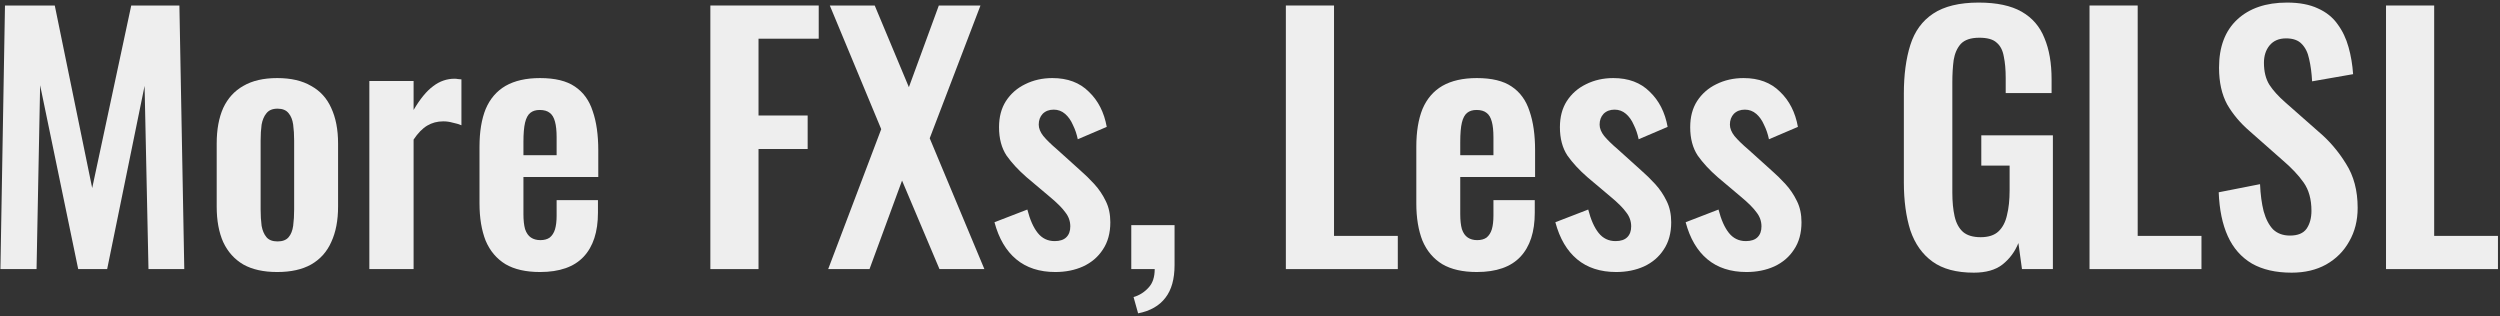 <svg width="799" height="101" viewBox="0 0 799 101" fill="none" xmlns="http://www.w3.org/2000/svg">
<rect x="0" y="0" width="799" height="101" fill="#333333" stroke="none"/>
<g style="mix-blend-mode:color-dodge">
<path d="M762.57 86V1.76H777.962V75.392H798.346V86H762.57Z" fill="#EEEEEE"/>
</g>
<g style="mix-blend-mode:color-dodge">
<path d="M732.396 87.144C727.335 87.144 723.105 86.173 719.708 84.232C716.311 82.221 713.745 79.309 712.012 75.496C710.279 71.683 709.308 67.003 709.1 61.456L722.308 58.856C722.447 62.115 722.828 64.992 723.452 67.488C724.145 69.984 725.151 71.925 726.468 73.312C727.855 74.629 729.657 75.288 731.876 75.288C734.372 75.288 736.14 74.56 737.18 73.104C738.22 71.579 738.74 69.672 738.74 67.384C738.74 63.709 737.908 60.693 736.244 58.336C734.58 55.979 732.361 53.621 729.588 51.264L718.98 41.904C715.999 39.339 713.607 36.496 711.804 33.376C710.071 30.187 709.204 26.269 709.204 21.624C709.204 14.968 711.145 9.837 715.028 6.232C718.911 2.627 724.215 0.824 730.94 0.824C734.892 0.824 738.185 1.448 740.82 2.696C743.455 3.875 745.535 5.539 747.06 7.688C748.655 9.837 749.833 12.299 750.596 15.072C751.359 17.776 751.844 20.653 752.052 23.704L738.948 25.992C738.809 23.357 738.497 21 738.012 18.92C737.596 16.84 736.799 15.211 735.62 14.032C734.511 12.853 732.847 12.264 730.628 12.264C728.34 12.264 726.572 13.027 725.324 14.552C724.145 16.008 723.556 17.845 723.556 20.064C723.556 22.907 724.145 25.264 725.324 27.136C726.503 28.939 728.201 30.811 730.42 32.752L740.924 42.008C744.391 44.92 747.337 48.352 749.764 52.304C752.26 56.187 753.508 60.901 753.508 66.448C753.508 70.469 752.607 74.04 750.804 77.16C749.071 80.28 746.609 82.741 743.42 84.544C740.3 86.277 736.625 87.144 732.396 87.144Z" fill="#EEEEEE"/>
</g>
<g style="mix-blend-mode:color-dodge">
<path d="M667.812 86V1.76H683.205V75.392H703.589V86H667.812Z" fill="#EEEEEE"/>
</g>
<g style="mix-blend-mode:color-dodge">
<path d="M630.831 87.144C625.285 87.144 620.882 85.965 617.623 83.608C614.365 81.251 612.007 77.923 610.551 73.624C609.165 69.256 608.471 64.125 608.471 58.232V29.944C608.471 23.912 609.165 18.712 610.551 14.344C611.938 9.976 614.365 6.648 617.831 4.36C621.367 2.003 626.221 0.824 632.391 0.824C638.146 0.824 642.722 1.795 646.119 3.736C649.517 5.677 651.943 8.485 653.399 12.16C654.925 15.765 655.687 20.168 655.687 25.368V29.736H641.023V24.952C641.023 22.248 640.815 19.925 640.399 17.984C640.053 16.043 639.29 14.587 638.111 13.616C637.002 12.576 635.165 12.056 632.599 12.056C629.895 12.056 627.919 12.715 626.671 14.032C625.493 15.349 624.73 17.083 624.383 19.232C624.106 21.381 623.967 23.739 623.967 26.304V61.56C623.967 64.472 624.21 67.003 624.695 69.152C625.181 71.301 626.082 72.965 627.399 74.144C628.717 75.253 630.589 75.808 633.015 75.808C635.511 75.808 637.418 75.184 638.735 73.936C640.053 72.688 640.954 70.955 641.439 68.736C641.994 66.517 642.271 63.883 642.271 60.832V52.928H633.223V43.256H656.103V86H646.223L645.079 77.68C643.97 80.453 642.271 82.741 639.983 84.544C637.765 86.277 634.714 87.144 630.831 87.144Z" fill="#EEEEEE"/>
</g>
<g style="mix-blend-mode:color-dodge">
<path d="M558.181 86.936C553.12 86.936 548.96 85.584 545.701 82.88C542.443 80.176 540.12 76.224 538.733 71.024L549.237 66.968C550.069 70.227 551.179 72.723 552.565 74.456C553.952 76.189 555.755 77.056 557.973 77.056C559.637 77.056 560.885 76.64 561.717 75.808C562.549 74.976 562.965 73.832 562.965 72.376C562.965 70.712 562.445 69.221 561.405 67.904C560.435 66.517 558.736 64.819 556.309 62.808L549.029 56.672C546.395 54.384 544.245 52.061 542.581 49.704C540.987 47.277 540.189 44.261 540.189 40.656C540.189 37.397 540.917 34.624 542.373 32.336C543.899 29.979 545.944 28.176 548.509 26.928C551.144 25.611 554.056 24.952 557.245 24.952C562.099 24.952 565.981 26.408 568.893 29.32C571.875 32.163 573.781 35.907 574.613 40.552L565.357 44.504C565.011 42.84 564.491 41.315 563.797 39.928C563.173 38.472 562.341 37.293 561.301 36.392C560.261 35.491 559.048 35.04 557.661 35.04C556.205 35.04 555.027 35.491 554.125 36.392C553.293 37.293 552.877 38.437 552.877 39.824C552.877 41.003 553.363 42.216 554.333 43.464C555.373 44.712 556.829 46.133 558.701 47.728L566.085 54.384C567.68 55.771 569.205 57.261 570.661 58.856C572.117 60.451 573.331 62.253 574.301 64.264C575.272 66.205 575.757 68.459 575.757 71.024C575.757 74.491 574.96 77.403 573.365 79.76C571.84 82.117 569.725 83.92 567.021 85.168C564.387 86.347 561.44 86.936 558.181 86.936Z" fill="#EEEEEE"/>
</g>
<g style="mix-blend-mode:color-dodge">
<path d="M516.541 86.936C511.479 86.936 507.319 85.584 504.061 82.88C500.802 80.176 498.479 76.224 497.093 71.024L507.597 66.968C508.429 70.227 509.538 72.723 510.925 74.456C512.311 76.189 514.114 77.056 516.333 77.056C517.997 77.056 519.245 76.64 520.077 75.808C520.909 74.976 521.325 73.832 521.325 72.376C521.325 70.712 520.805 69.221 519.765 67.904C518.794 66.517 517.095 64.819 514.669 62.808L507.389 56.672C504.754 54.384 502.605 52.061 500.941 49.704C499.346 47.277 498.549 44.261 498.549 40.656C498.549 37.397 499.277 34.624 500.733 32.336C502.258 29.979 504.303 28.176 506.869 26.928C509.503 25.611 512.415 24.952 515.605 24.952C520.458 24.952 524.341 26.408 527.253 29.32C530.234 32.163 532.141 35.907 532.973 40.552L523.717 44.504C523.37 42.84 522.85 41.315 522.157 39.928C521.533 38.472 520.701 37.293 519.661 36.392C518.621 35.491 517.407 35.04 516.021 35.04C514.565 35.04 513.386 35.491 512.485 36.392C511.653 37.293 511.237 38.437 511.237 39.824C511.237 41.003 511.722 42.216 512.693 43.464C513.733 44.712 515.189 46.133 517.061 47.728L524.445 54.384C526.039 55.771 527.565 57.261 529.021 58.856C530.477 60.451 531.69 62.253 532.661 64.264C533.631 66.205 534.117 68.459 534.117 71.024C534.117 74.491 533.319 77.403 531.725 79.76C530.199 82.117 528.085 83.92 525.381 85.168C522.746 86.347 519.799 86.936 516.541 86.936Z" fill="#EEEEEE"/>
</g>
<g style="mix-blend-mode:color-dodge">
<path d="M471.999 86.936C467.492 86.936 463.817 86.104 460.975 84.44C458.132 82.707 456.017 80.211 454.631 76.952C453.313 73.624 452.655 69.637 452.655 64.992V46.896C452.655 42.112 453.313 38.091 454.631 34.832C456.017 31.573 458.132 29.112 460.975 27.448C463.887 25.784 467.561 24.952 471.999 24.952C476.783 24.952 480.492 25.853 483.127 27.656C485.831 29.459 487.737 32.093 488.847 35.56C490.025 38.957 490.615 43.117 490.615 48.04V56.568H466.695V68.424C466.695 70.365 466.868 71.96 467.215 73.208C467.631 74.456 468.255 75.357 469.087 75.912C469.919 76.467 470.924 76.744 472.103 76.744C473.351 76.744 474.356 76.467 475.119 75.912C475.882 75.288 476.436 74.421 476.783 73.312C477.13 72.133 477.303 70.677 477.303 68.944V63.952H490.511V68.008C490.511 74.109 488.985 78.789 485.935 82.048C482.884 85.307 478.239 86.936 471.999 86.936ZM466.695 49.6H477.303V43.88C477.303 41.8 477.13 40.136 476.783 38.888C476.436 37.571 475.882 36.635 475.119 36.08C474.356 35.456 473.282 35.144 471.895 35.144C470.647 35.144 469.641 35.456 468.879 36.08C468.116 36.704 467.561 37.744 467.215 39.2C466.868 40.656 466.695 42.736 466.695 45.44V49.6Z" fill="#EEEEEE"/>
</g>
<g style="mix-blend-mode:color-dodge">
<path d="M410.961 86V1.76H426.353V75.392H446.737V86H410.961Z" fill="#EEEEEE"/>
</g>
<g style="mix-blend-mode:color-dodge">
<path d="M363.74 100.144L362.284 94.944C364.156 94.389 365.75 93.384 367.068 91.928C368.385 90.541 369.044 88.565 369.044 86H361.556V71.96H375.388V84.752C375.388 89.189 374.417 92.656 372.476 95.152C370.534 97.717 367.622 99.381 363.74 100.144Z" fill="#EEEEEE"/>
</g>
<g style="mix-blend-mode:color-dodge">
<path d="M337.283 86.936C332.222 86.936 328.062 85.584 324.803 82.88C321.544 80.176 319.222 76.224 317.835 71.024L328.339 66.968C329.171 70.227 330.28 72.723 331.667 74.456C333.054 76.189 334.856 77.056 337.075 77.056C338.739 77.056 339.987 76.64 340.819 75.808C341.651 74.976 342.067 73.832 342.067 72.376C342.067 70.712 341.547 69.221 340.507 67.904C339.536 66.517 337.838 64.819 335.411 62.808L328.131 56.672C325.496 54.384 323.347 52.061 321.683 49.704C320.088 47.277 319.291 44.261 319.291 40.656C319.291 37.397 320.019 34.624 321.475 32.336C323 29.979 325.046 28.176 327.611 26.928C330.246 25.611 333.158 24.952 336.347 24.952C341.2 24.952 345.083 26.408 347.995 29.32C350.976 32.163 352.883 35.907 353.715 40.552L344.459 44.504C344.112 42.84 343.592 41.315 342.899 39.928C342.275 38.472 341.443 37.293 340.403 36.392C339.363 35.491 338.15 35.04 336.763 35.04C335.307 35.04 334.128 35.491 333.227 36.392C332.395 37.293 331.979 38.437 331.979 39.824C331.979 41.003 332.464 42.216 333.435 43.464C334.475 44.712 335.931 46.133 337.803 47.728L345.187 54.384C346.782 55.771 348.307 57.261 349.763 58.856C351.219 60.451 352.432 62.253 353.403 64.264C354.374 66.205 354.859 68.459 354.859 71.024C354.859 74.491 354.062 77.403 352.467 79.76C350.942 82.117 348.827 83.92 346.123 85.168C343.488 86.347 340.542 86.936 337.283 86.936Z" fill="#EEEEEE"/>
</g>
<g style="mix-blend-mode:color-dodge">
<path d="M264.688 86L281.64 41.28L265.208 1.76H279.56L290.48 27.864L300.048 1.76H313.36L297.136 44.192L314.608 86H300.256L288.296 57.712L277.896 86H264.688Z" fill="#EEEEEE"/>
</g>
<g style="mix-blend-mode:color-dodge">
<path d="M227.031 86V1.76H261.663V12.368H242.423V36.912H258.127V47.624H242.423V86H227.031Z" fill="#EEEEEE"/>
</g>
<g style="mix-blend-mode:color-dodge">
<path d="M172.593 86.936C168.086 86.936 164.411 86.104 161.569 84.44C158.726 82.707 156.611 80.211 155.225 76.952C153.907 73.624 153.249 69.637 153.249 64.992V46.896C153.249 42.112 153.907 38.091 155.225 34.832C156.611 31.573 158.726 29.112 161.569 27.448C164.481 25.784 168.155 24.952 172.593 24.952C177.377 24.952 181.086 25.853 183.721 27.656C186.425 29.459 188.331 32.093 189.441 35.56C190.619 38.957 191.209 43.117 191.209 48.04V56.568H167.289V68.424C167.289 70.365 167.462 71.96 167.809 73.208C168.225 74.456 168.849 75.357 169.681 75.912C170.513 76.467 171.518 76.744 172.697 76.744C173.945 76.744 174.95 76.467 175.713 75.912C176.475 75.288 177.03 74.421 177.377 73.312C177.723 72.133 177.897 70.677 177.897 68.944V63.952H191.105V68.008C191.105 74.109 189.579 78.789 186.529 82.048C183.478 85.307 178.833 86.936 172.593 86.936ZM167.289 49.6H177.897V43.88C177.897 41.8 177.723 40.136 177.377 38.888C177.03 37.571 176.475 36.635 175.713 36.08C174.95 35.456 173.875 35.144 172.489 35.144C171.241 35.144 170.235 35.456 169.473 36.08C168.71 36.704 168.155 37.744 167.809 39.2C167.462 40.656 167.289 42.736 167.289 45.44V49.6Z" fill="#EEEEEE"/>
</g>
<g style="mix-blend-mode:color-dodge">
<path d="M118.041 86V25.888H132.185V35.144C134.265 31.608 136.345 29.077 138.425 27.552C140.505 25.957 142.793 25.16 145.289 25.16C145.705 25.16 146.051 25.195 146.329 25.264C146.675 25.264 147.057 25.299 147.473 25.368V40.032C146.641 39.685 145.705 39.408 144.665 39.2C143.694 38.923 142.689 38.784 141.649 38.784C139.777 38.784 138.078 39.235 136.553 40.136C135.027 41.037 133.571 42.528 132.185 44.608V86H118.041Z" fill="#EEEEEE"/>
</g>
<g style="mix-blend-mode:color-dodge">
<path d="M88.6 86.936C84.232 86.936 80.627 86.139 77.784 84.544C74.942 82.88 72.792 80.488 71.336 77.368C69.95 74.248 69.256 70.469 69.256 66.032V45.856C69.256 41.419 69.95 37.64 71.336 34.52C72.792 31.4 74.942 29.043 77.784 27.448C80.627 25.784 84.232 24.952 88.6 24.952C92.968 24.952 96.574 25.784 99.416 27.448C102.328 29.043 104.478 31.4 105.864 34.52C107.32 37.64 108.048 41.419 108.048 45.856V66.032C108.048 70.469 107.32 74.248 105.864 77.368C104.478 80.488 102.328 82.88 99.416 84.544C96.574 86.139 92.968 86.936 88.6 86.936ZM88.704 77.16C90.299 77.16 91.478 76.709 92.24 75.808C93.003 74.907 93.488 73.693 93.696 72.168C93.904 70.573 94.008 68.84 94.008 66.968V44.92C94.008 43.048 93.904 41.349 93.696 39.824C93.488 38.299 93.003 37.085 92.24 36.184C91.478 35.213 90.299 34.728 88.704 34.728C87.11 34.728 85.931 35.213 85.168 36.184C84.406 37.085 83.886 38.299 83.608 39.824C83.4 41.349 83.296 43.048 83.296 44.92V66.968C83.296 68.84 83.4 70.573 83.608 72.168C83.886 73.693 84.406 74.907 85.168 75.808C85.931 76.709 87.11 77.16 88.704 77.16Z" fill="#EEEEEE"/>
</g>
<g style="mix-blend-mode:color-dodge">
<path d="M0.136 86L1.592 1.76H17.504L29.464 60.104L41.944 1.76H57.336L58.896 86H47.456L46.208 27.448L34.248 86H24.992L12.824 27.24L11.68 86H0.136Z" fill="#EEEEEE"/>
</g>
</svg>
